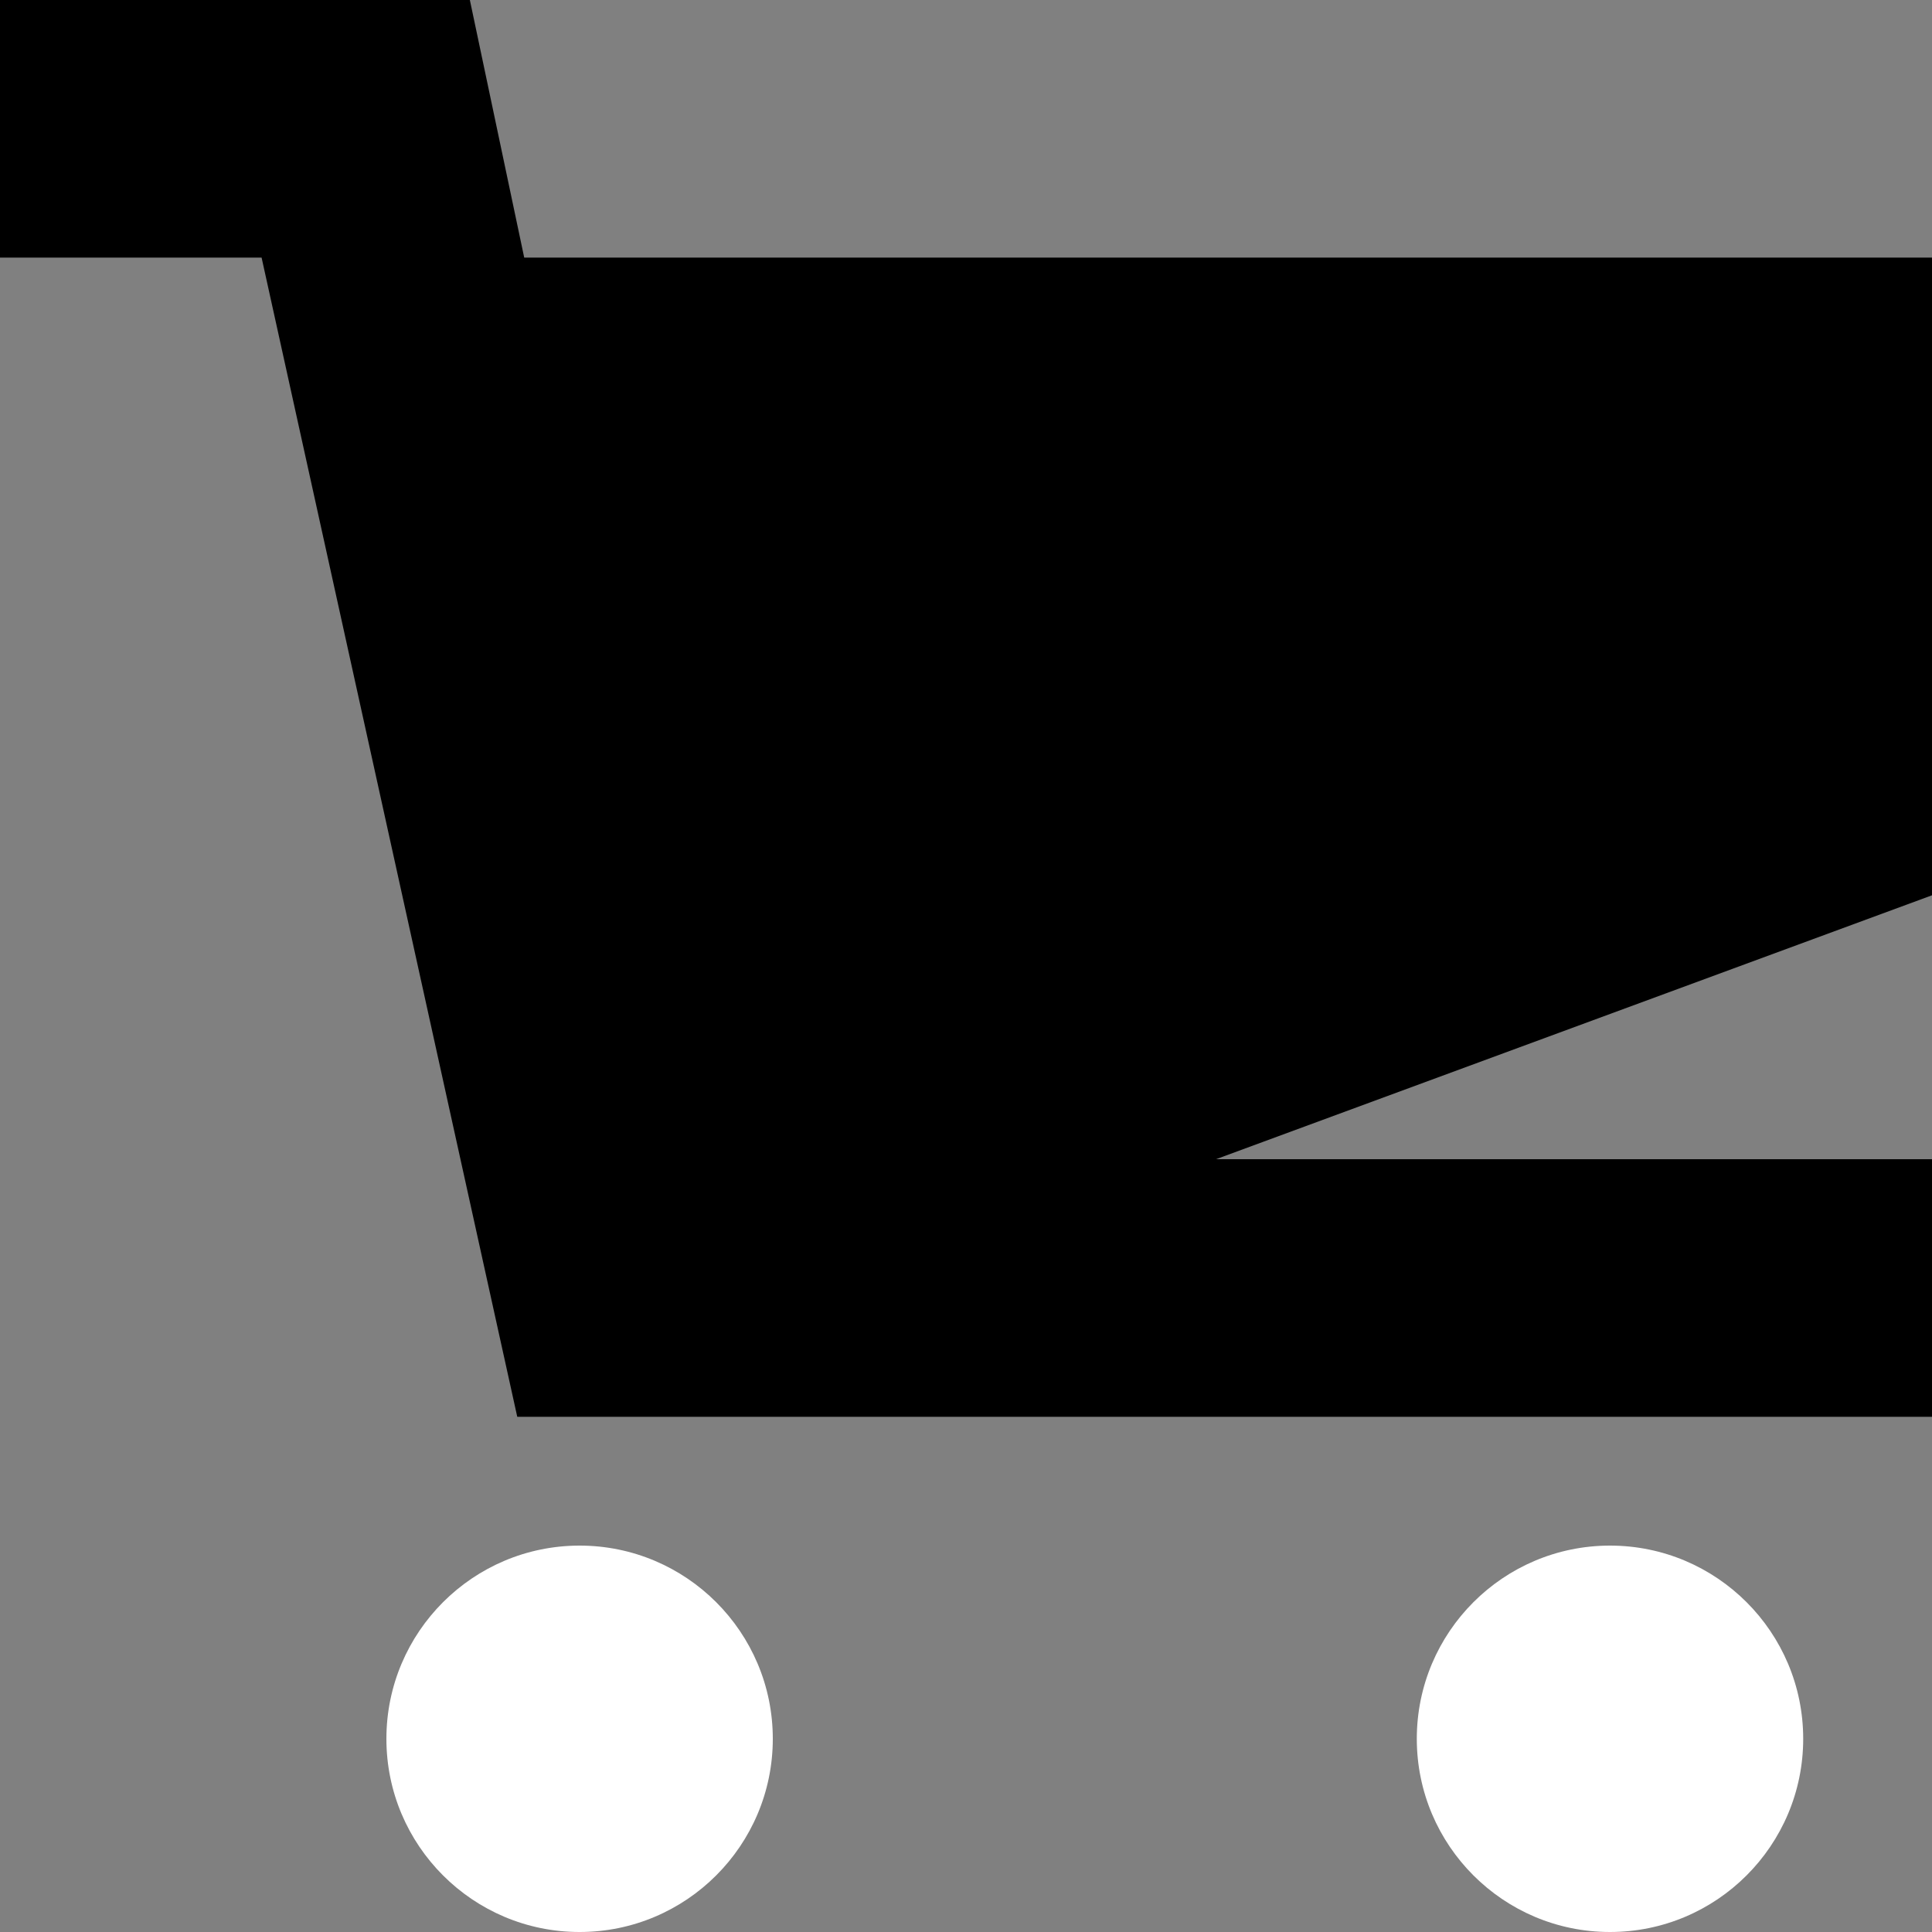 <svg id="icon-cart" viewBox="0 0 15 15" xmlns="http://www.w3.org/2000/svg">
<rect x="0" y="0" width="15" height="15" fill="#808080" stroke="none"/>
<path d="M4.5 15C5.328 15 6 14.328 6 13.5C6 12.672 5.328 12 4.5 12C3.672 12 3 12.672 3 13.5C3 14.328 3.672 15 4.5 15Z" fill="white"/>
<path d="M12.5 15C13.328 15 14 14.328 14 13.5C14 12.672 13.328 12 12.5 12C11.672 12 11 12.672 11 13.5C11 14.328 11.672 15 12.5 15Z" fill="white"/>
<path d="M15 2H4.07L3.648 0H0V2H2.031L4.016 11H15V9H9.441L15 6.951V2Z" fill="currentColor"/>
</svg>
